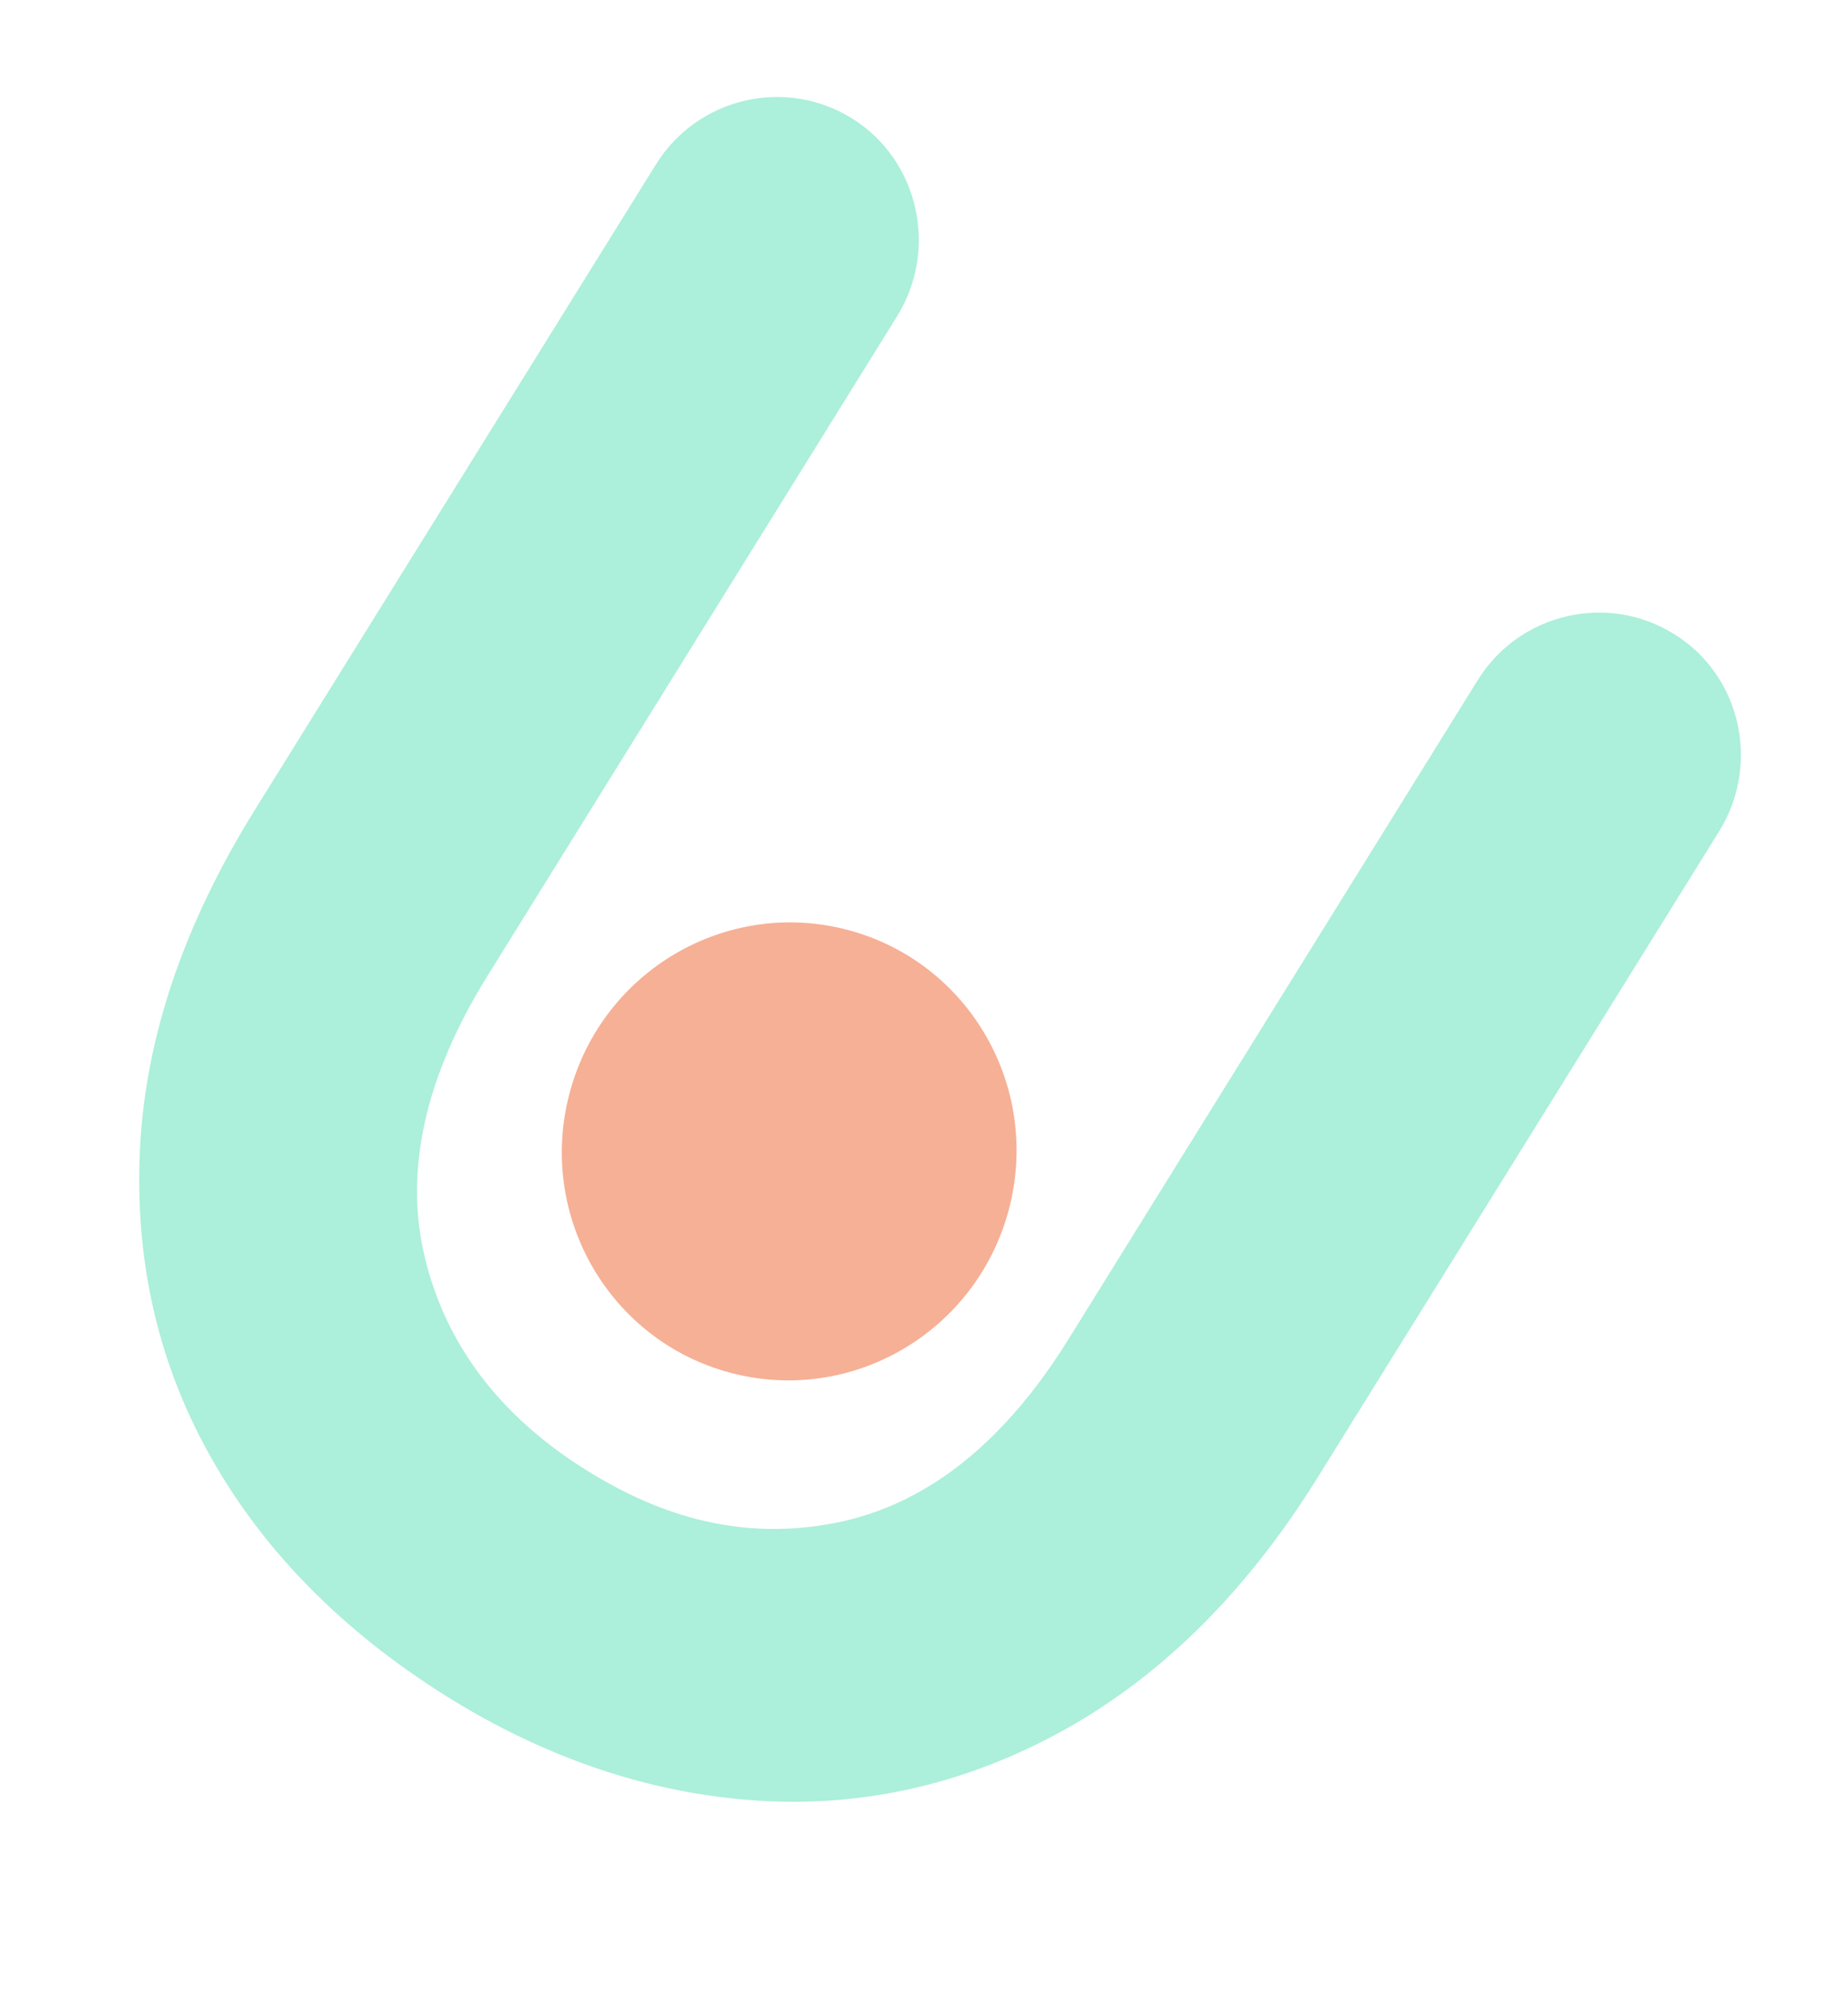 <svg width="259" height="279" viewBox="0 0 259 279" fill="none" xmlns="http://www.w3.org/2000/svg">
<g opacity="0.5">
<path d="M240.945 116.487L184.591 207.165C174.793 222.906 162.988 234.666 149.391 242.272C135.727 249.917 121.155 253.302 106.104 252.311C91.106 251.334 76.436 246.37 62.49 237.64C48.11 228.622 37.04 217.448 29.663 204.394C22.154 191.19 18.837 176.584 19.624 160.896C20.397 145.263 25.831 129.443 35.562 113.741L91.915 23.063C97.737 13.66 110.071 10.767 119.439 16.606C128.754 22.43 131.564 34.892 125.742 44.294L68.259 136.851C59.533 150.928 56.602 164.204 59.566 176.305C62.515 188.46 70.084 198.466 82.182 206.012C94.175 213.53 105.957 215.883 118.248 213.15C130.312 210.414 140.842 201.929 149.621 187.866L207.104 95.309C212.926 85.907 225.313 83.027 234.628 88.852C244.01 94.637 246.767 107.085 240.945 116.487Z" fill="#5AE0B6"/>
<path d="M102.299 192.347C119.287 196.899 136.778 186.708 141.367 169.584C145.955 152.46 135.903 134.888 118.915 130.337C101.927 125.785 84.436 135.976 79.848 153.1C75.26 170.224 85.311 187.796 102.299 192.347Z" fill="#ED622B"/>
</g>
</svg>
